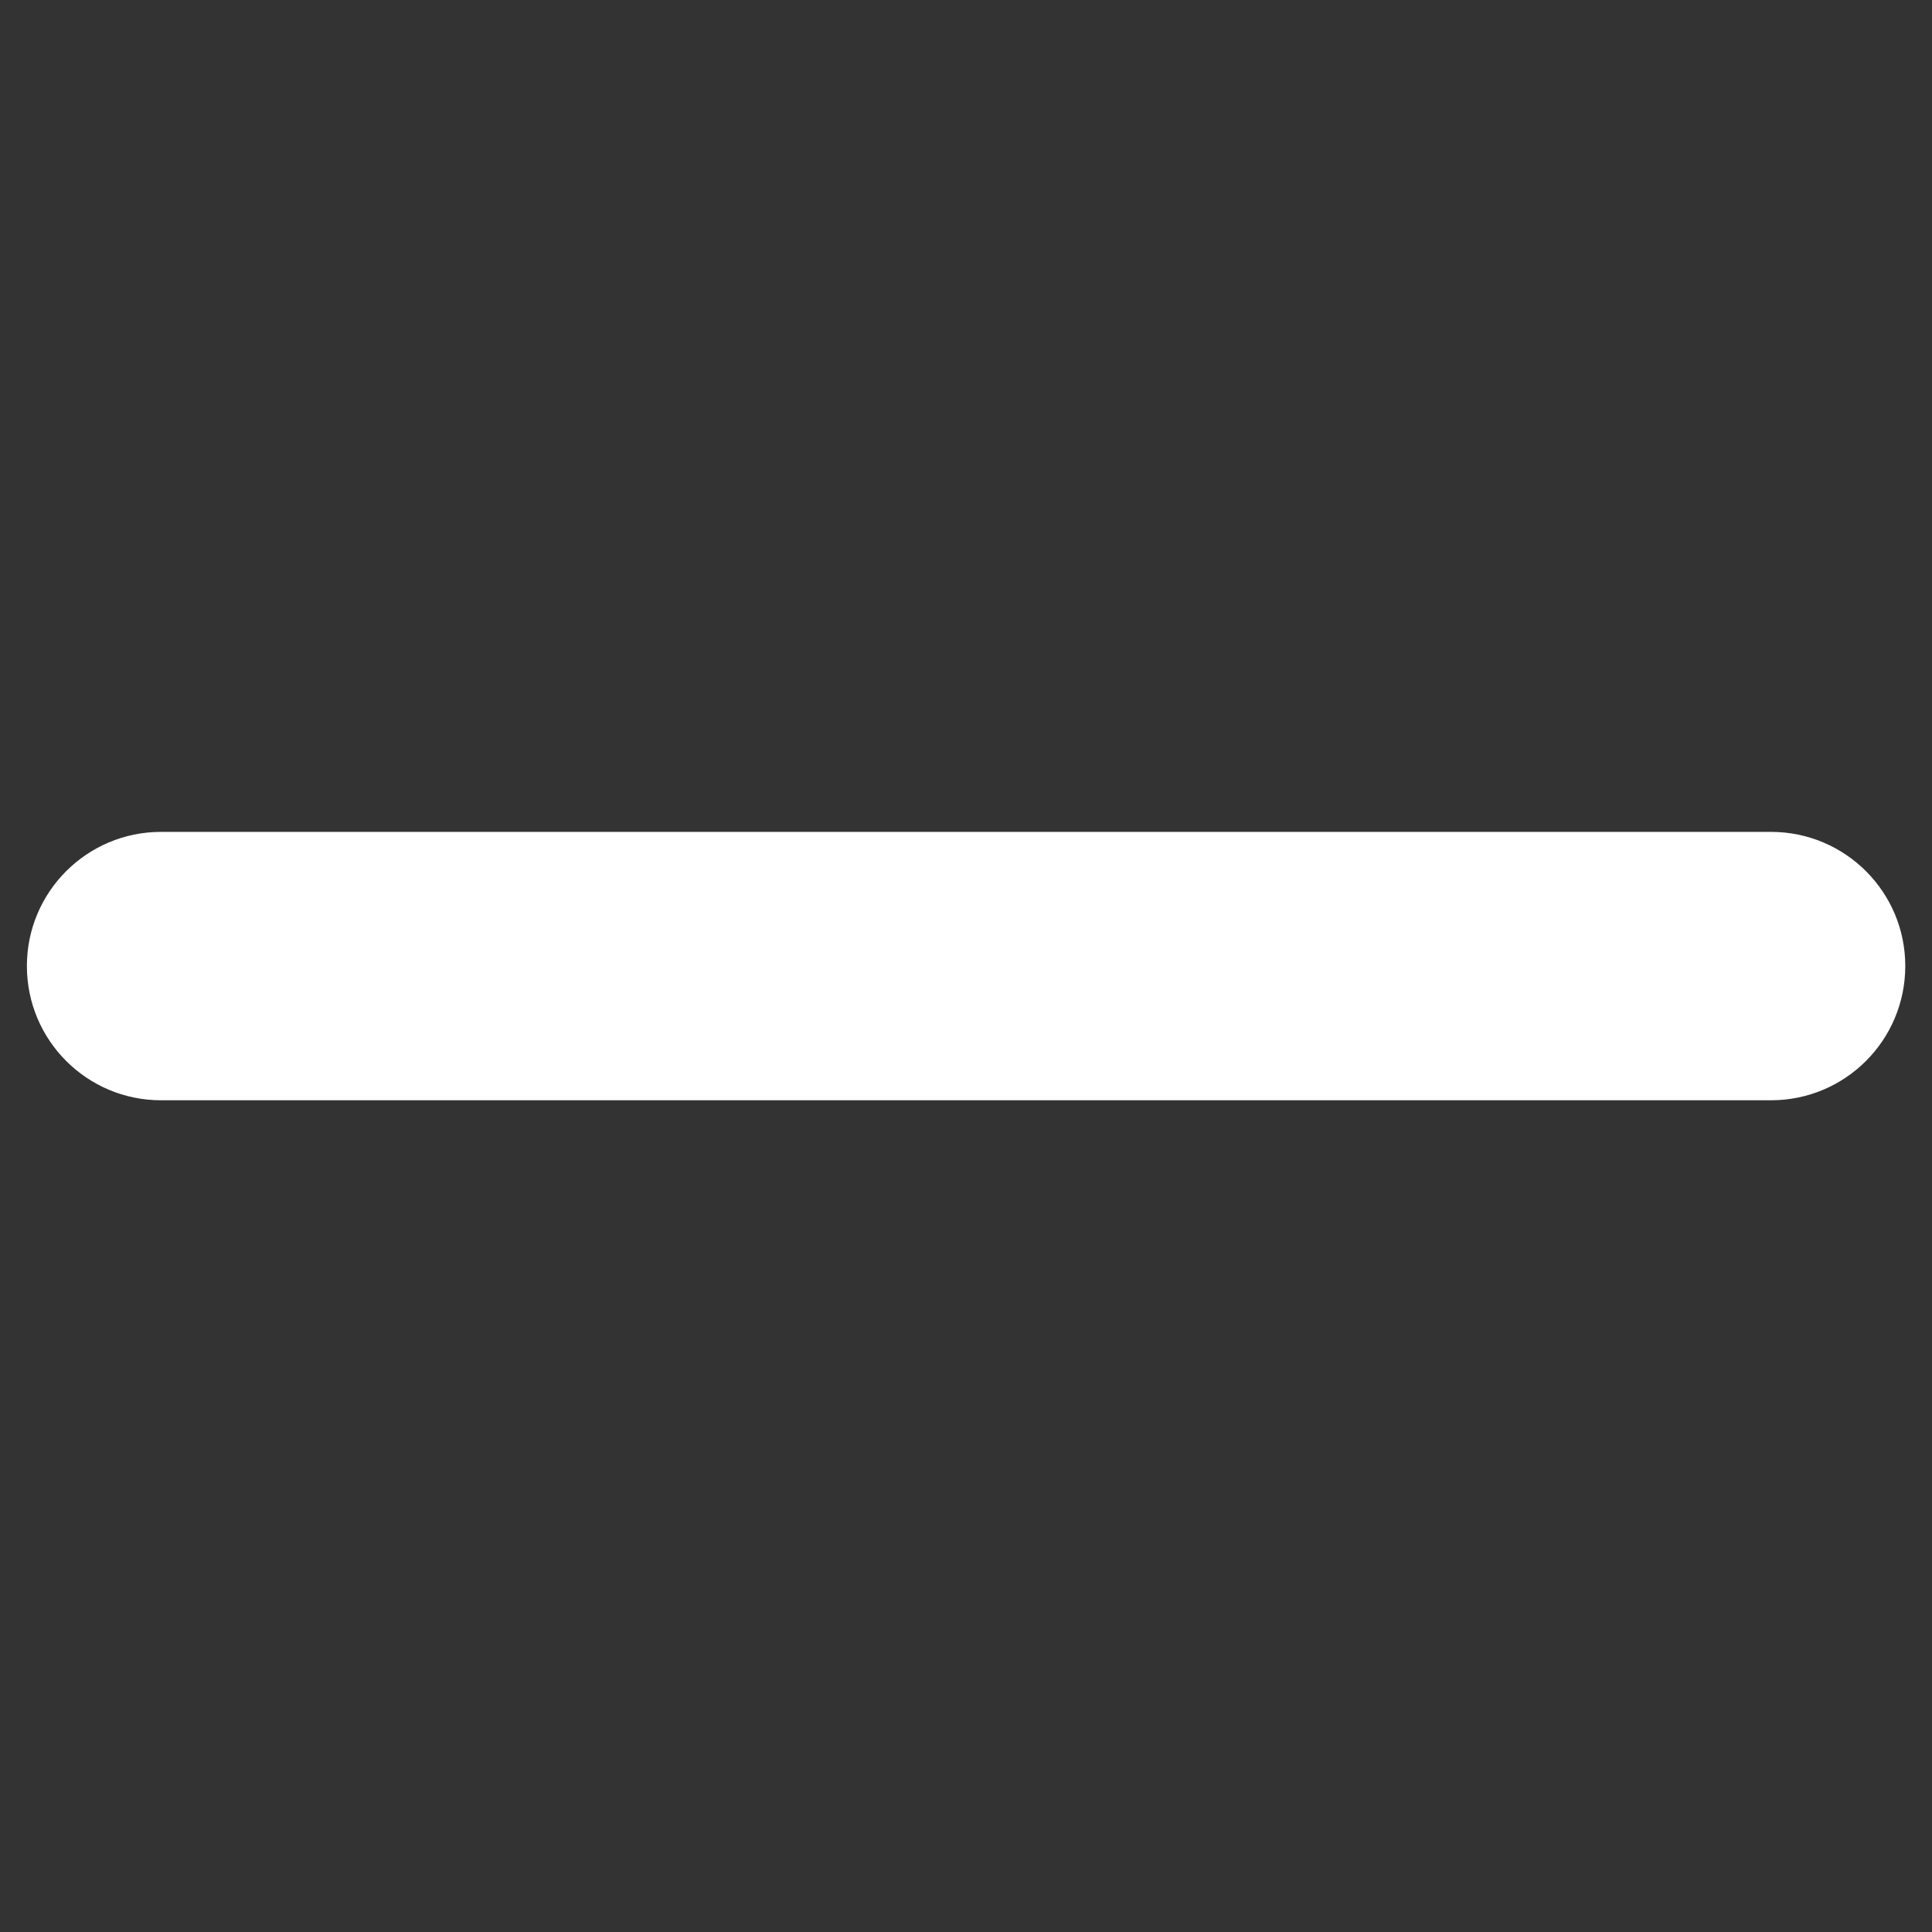 <svg width="12" height="12" viewBox="0 0 12 12" fill="none" xmlns="http://www.w3.org/2000/svg">
<rect x="0" y="0" width="12" height="12" fill="#333333" stroke="none"/>
<path d="M1 6.834C0.54 6.834 0.167 6.461 0.167 6C0.167 5.54 0.54 5.167 1 5.167H11C11.461 5.167 11.834 5.54 11.834 6C11.834 6.461 11.461 6.834 11 6.834H1Z" fill="white"/>
</svg>